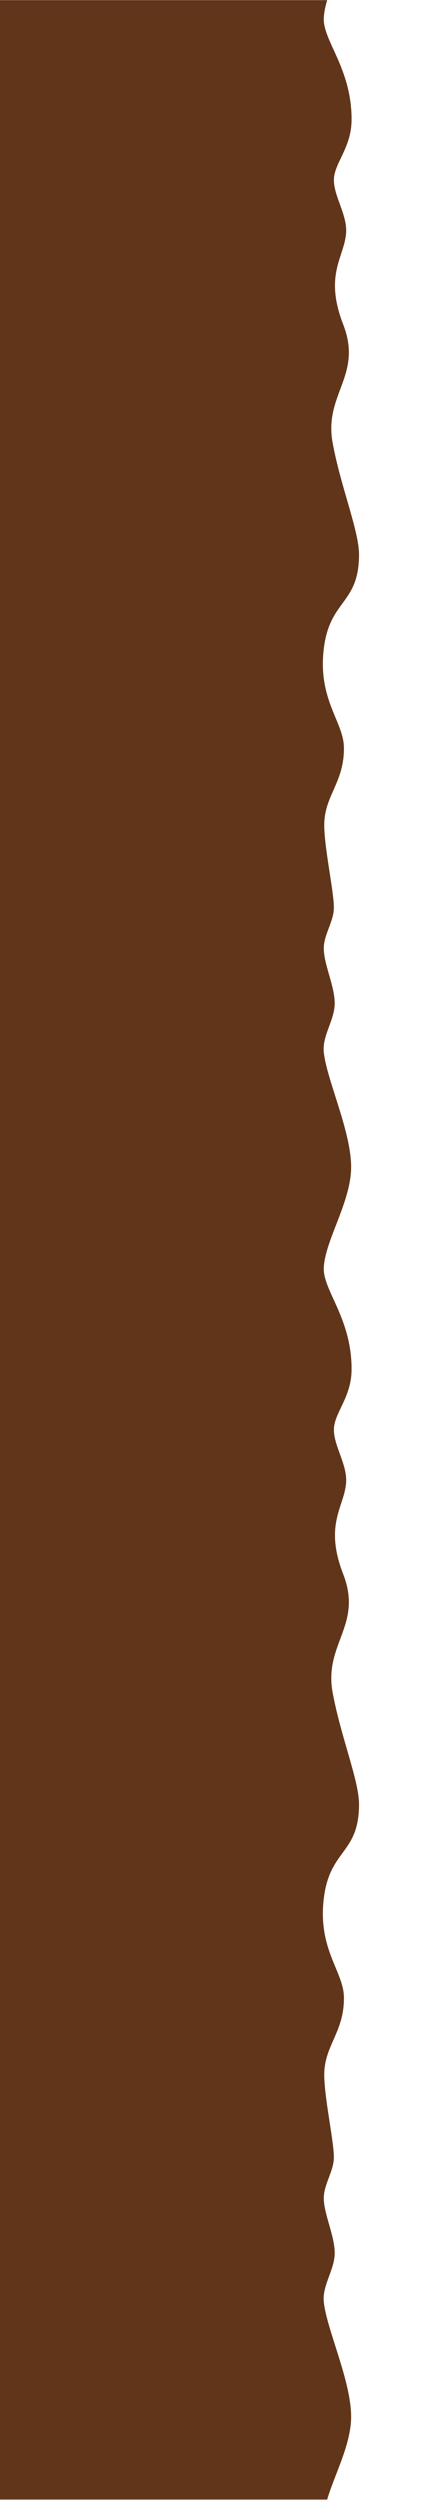 <?xml version="1.0" encoding="UTF-8" standalone="no"?>
<!DOCTYPE svg PUBLIC "-//W3C//DTD SVG 1.1//EN" "http://www.w3.org/Graphics/SVG/1.1/DTD/svg11.dtd">
<svg width="100%" height="100%" viewBox="0 0 25 145" version="1.1" xmlns="http://www.w3.org/2000/svg" xmlns:xlink="http://www.w3.org/1999/xlink" xml:space="preserve" xmlns:serif="http://www.serif.com/" style="fill-rule:evenodd;clip-rule:evenodd;stroke-linejoin:round;stroke-miterlimit:2;">
    <g transform="matrix(0.5,3.52682e-19,-3.52682e-19,-0.497,-8.38291e-16,36.25)">
        <path d="M0,-218.76L-0,72.92L37.955,72.92C37.738,72.178 37.591,71.474 37.563,70.822C37.449,68.2 40.807,64.945 40.787,58.954C40.776,55.752 38.844,53.978 38.741,52.091C38.635,50.154 40.302,47.915 40.152,45.757C39.956,42.919 37.571,40.912 39.819,35.064C42.111,29.102 37.553,26.949 38.589,21.262C39.523,16.133 41.65,10.998 41.65,8.227C41.65,2.383 38.251,3.024 37.563,-2.779C36.859,-8.713 39.855,-11.288 39.898,-14.279C39.953,-18.191 37.824,-19.767 37.63,-22.883C37.474,-25.378 38.732,-30.94 38.732,-32.974C38.732,-34.62 37.548,-36.126 37.563,-37.772C37.579,-39.634 38.829,-42.138 38.829,-44.15C38.829,-46.095 37.37,-47.911 37.563,-49.846C37.88,-53.03 40.735,-59.057 40.735,-63.252C40.735,-66.491 38.807,-70.001 37.955,-72.92C37.738,-73.662 37.591,-74.366 37.563,-75.018C37.449,-77.64 40.807,-80.895 40.787,-86.886C40.776,-90.088 38.844,-91.862 38.741,-93.749C38.635,-95.686 40.302,-97.925 40.152,-100.083C39.956,-102.921 37.571,-104.928 39.819,-110.776C42.111,-116.738 37.553,-118.891 38.589,-124.578C39.523,-129.707 41.65,-134.842 41.65,-137.613C41.65,-143.457 38.251,-142.816 37.563,-148.619C36.859,-154.553 39.855,-157.128 39.898,-160.119C39.953,-164.031 37.824,-165.607 37.63,-168.723C37.474,-171.218 38.732,-176.78 38.732,-178.814C38.732,-180.46 37.548,-181.966 37.563,-183.612C37.579,-185.474 38.829,-187.978 38.829,-189.99C38.829,-191.935 37.37,-193.751 37.563,-195.686C37.88,-198.87 40.735,-204.897 40.735,-209.092C40.735,-212.331 38.807,-215.841 37.955,-218.76L0,-218.76Z" style="fill:rgb(97,53,26);"/>
    </g>
</svg>
